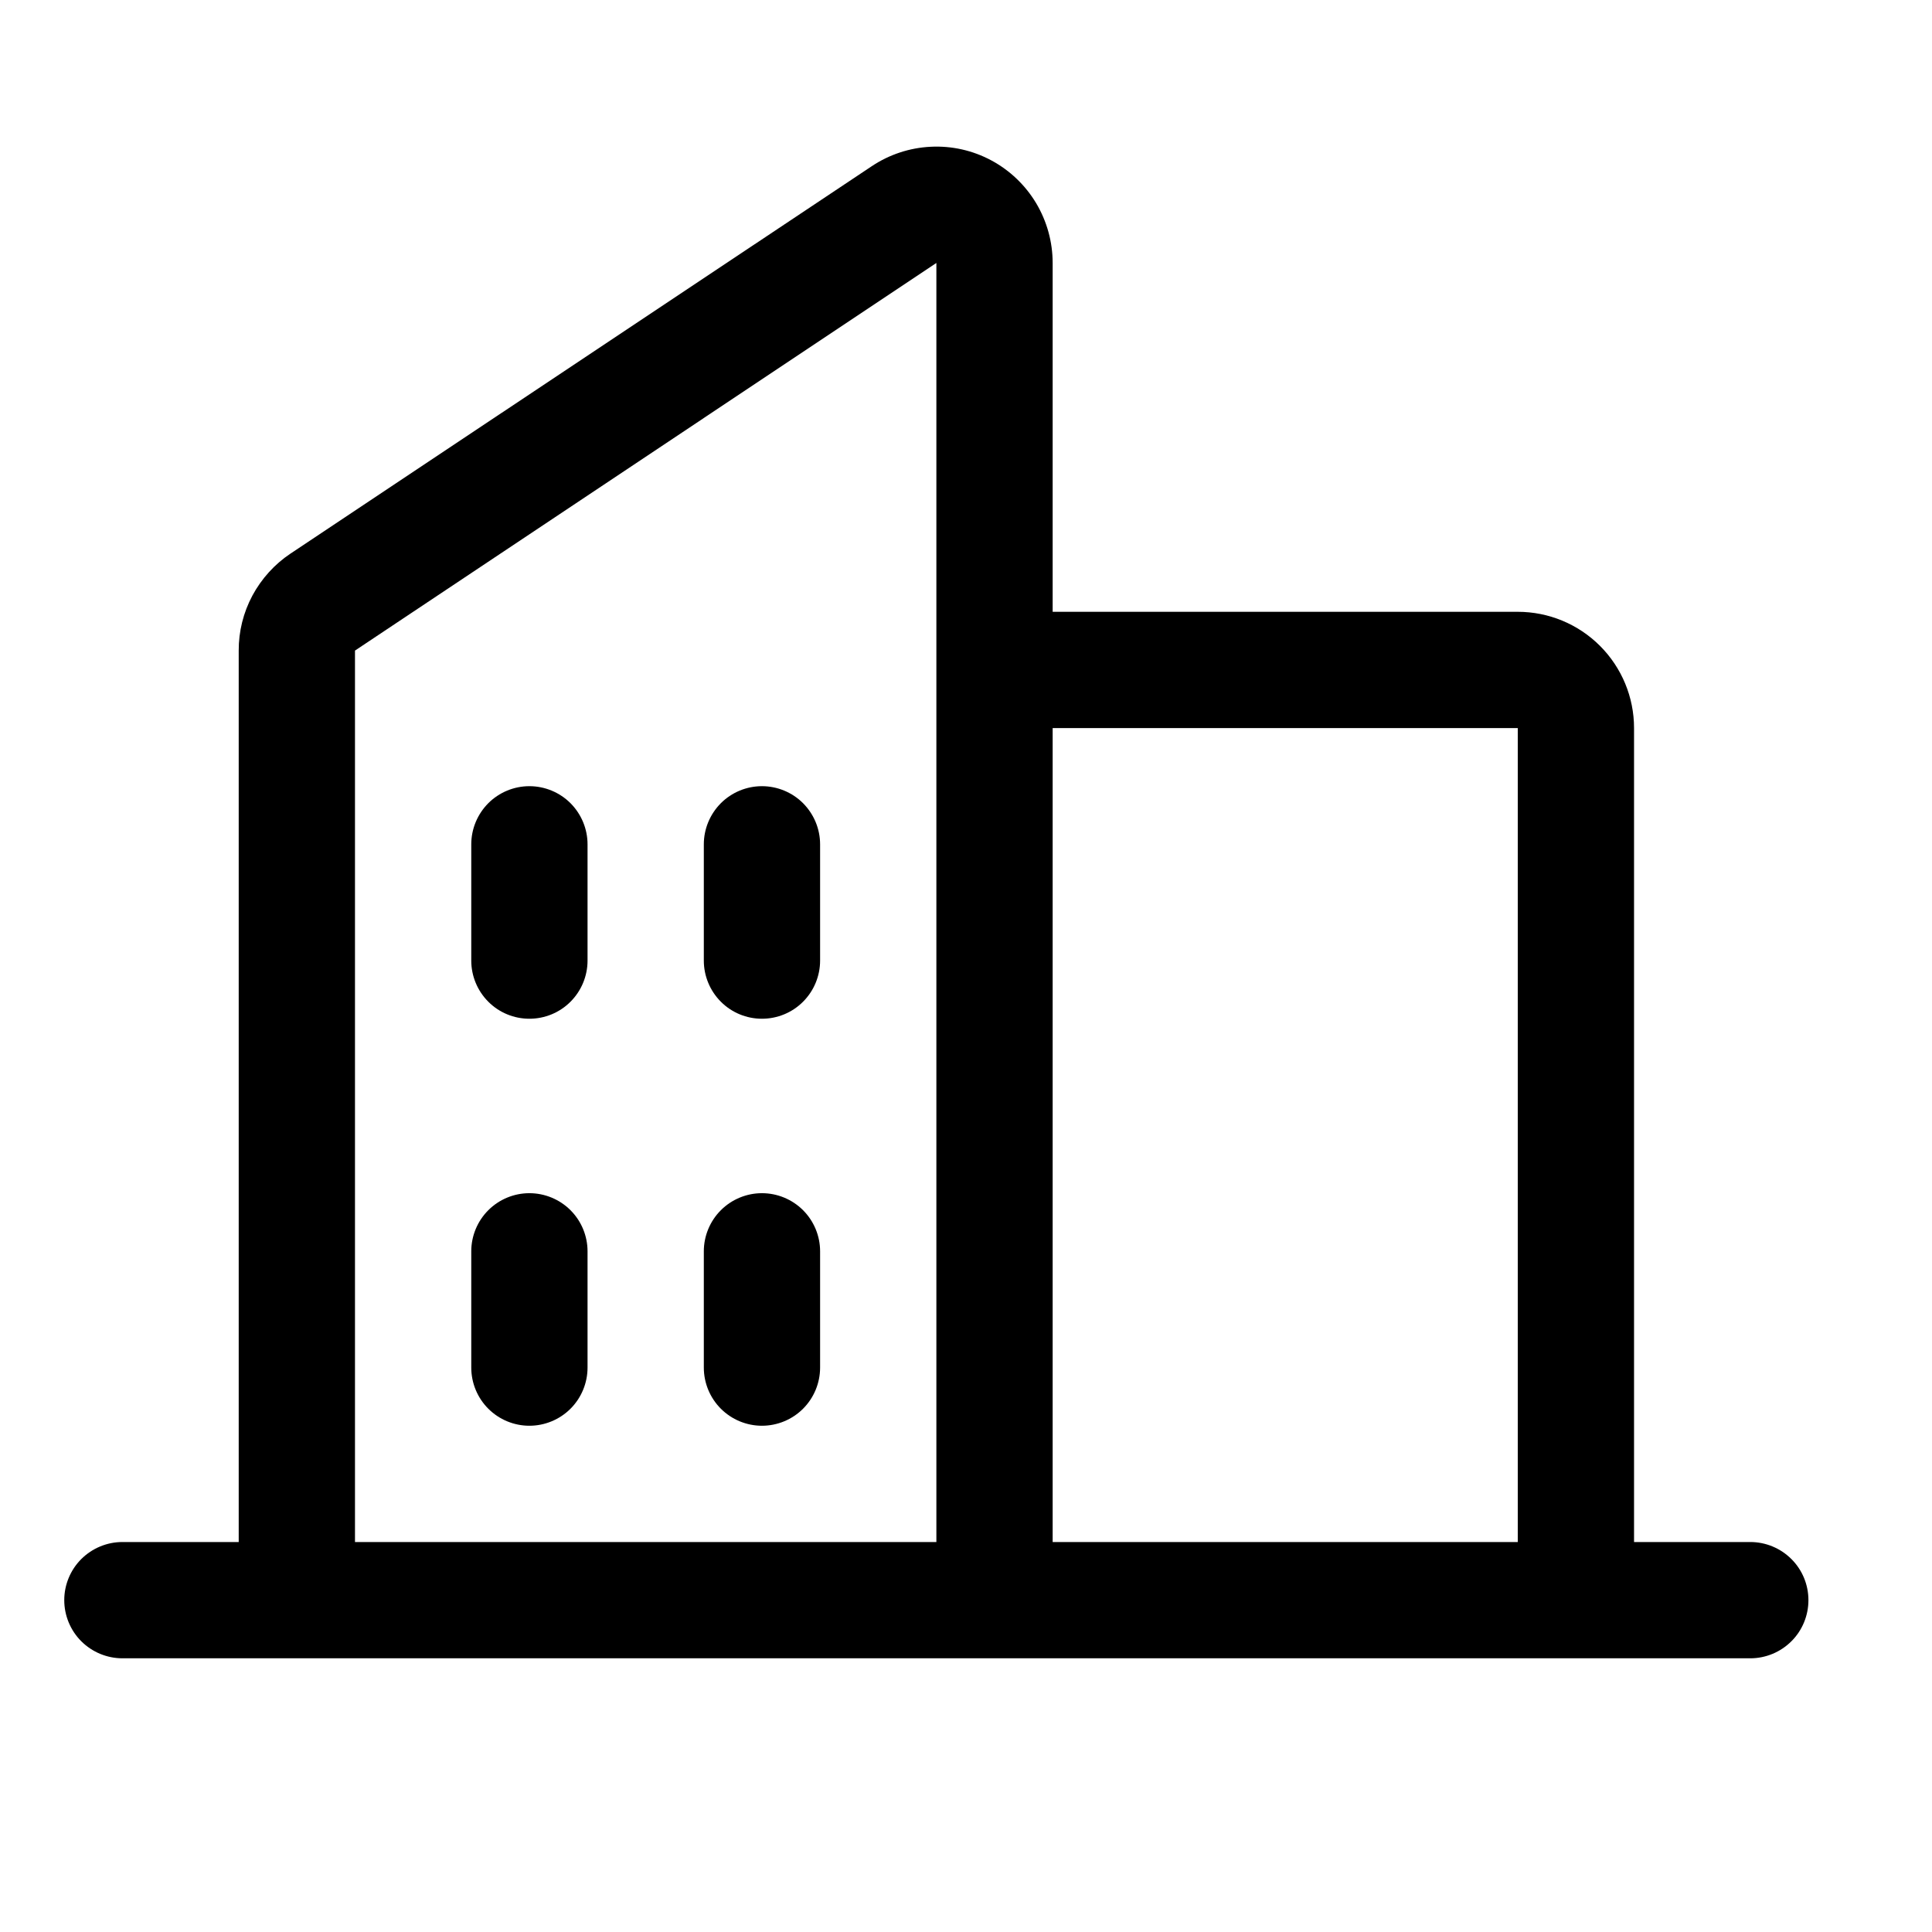 <svg width="27" height="27" viewBox="0 0 27 27" fill="none" xmlns="http://www.w3.org/2000/svg">
<g clip-path="url(#clip0_4563_3048)">
<path d="M24.461 21.55H22.836V10.175C22.836 9.744 22.665 9.331 22.36 9.026C22.055 8.721 21.642 8.55 21.211 8.55H14.711V3.675C14.711 3.381 14.631 3.092 14.48 2.839C14.329 2.587 14.112 2.38 13.853 2.241C13.594 2.102 13.301 2.036 13.007 2.051C12.713 2.065 12.429 2.159 12.184 2.322L4.059 7.737C3.836 7.886 3.654 8.088 3.527 8.324C3.401 8.56 3.335 8.824 3.336 9.092V21.55H1.711C1.495 21.55 1.289 21.636 1.136 21.788C0.984 21.94 0.898 22.147 0.898 22.362C0.898 22.578 0.984 22.785 1.136 22.937C1.289 23.089 1.495 23.175 1.711 23.175H24.461C24.676 23.175 24.883 23.089 25.035 22.937C25.188 22.785 25.273 22.578 25.273 22.362C25.273 22.147 25.188 21.94 25.035 21.788C24.883 21.636 24.676 21.55 24.461 21.55ZM21.211 10.175V21.55H14.711V10.175H21.211ZM4.961 9.092L13.086 3.675V21.55H4.961V9.092ZM11.461 11.8V13.425C11.461 13.64 11.375 13.847 11.223 13.999C11.071 14.152 10.864 14.237 10.648 14.237C10.433 14.237 10.226 14.152 10.074 13.999C9.922 13.847 9.836 13.64 9.836 13.425V11.8C9.836 11.584 9.922 11.378 10.074 11.225C10.226 11.073 10.433 10.987 10.648 10.987C10.864 10.987 11.071 11.073 11.223 11.225C11.375 11.378 11.461 11.584 11.461 11.8ZM8.211 11.8V13.425C8.211 13.64 8.125 13.847 7.973 13.999C7.821 14.152 7.614 14.237 7.398 14.237C7.183 14.237 6.976 14.152 6.824 13.999C6.672 13.847 6.586 13.64 6.586 13.425V11.8C6.586 11.584 6.672 11.378 6.824 11.225C6.976 11.073 7.183 10.987 7.398 10.987C7.614 10.987 7.821 11.073 7.973 11.225C8.125 11.378 8.211 11.584 8.211 11.8ZM8.211 17.487V19.112C8.211 19.328 8.125 19.535 7.973 19.687C7.821 19.839 7.614 19.925 7.398 19.925C7.183 19.925 6.976 19.839 6.824 19.687C6.672 19.535 6.586 19.328 6.586 19.112V17.487C6.586 17.272 6.672 17.065 6.824 16.913C6.976 16.761 7.183 16.675 7.398 16.675C7.614 16.675 7.821 16.761 7.973 16.913C8.125 17.065 8.211 17.272 8.211 17.487ZM11.461 17.487V19.112C11.461 19.328 11.375 19.535 11.223 19.687C11.071 19.839 10.864 19.925 10.648 19.925C10.433 19.925 10.226 19.839 10.074 19.687C9.922 19.535 9.836 19.328 9.836 19.112V17.487C9.836 17.272 9.922 17.065 10.074 16.913C10.226 16.761 10.433 16.675 10.648 16.675C10.864 16.675 11.071 16.761 11.223 16.913C11.375 17.065 11.461 17.272 11.461 17.487Z" fill="currentColor"/>
</g>
<defs>
<clipPath id="clip0_4563_3048">
<rect width="26" height="26" fill="white" transform="translate(0.086 0.425)"/>
</clipPath>
</defs>
</svg>
